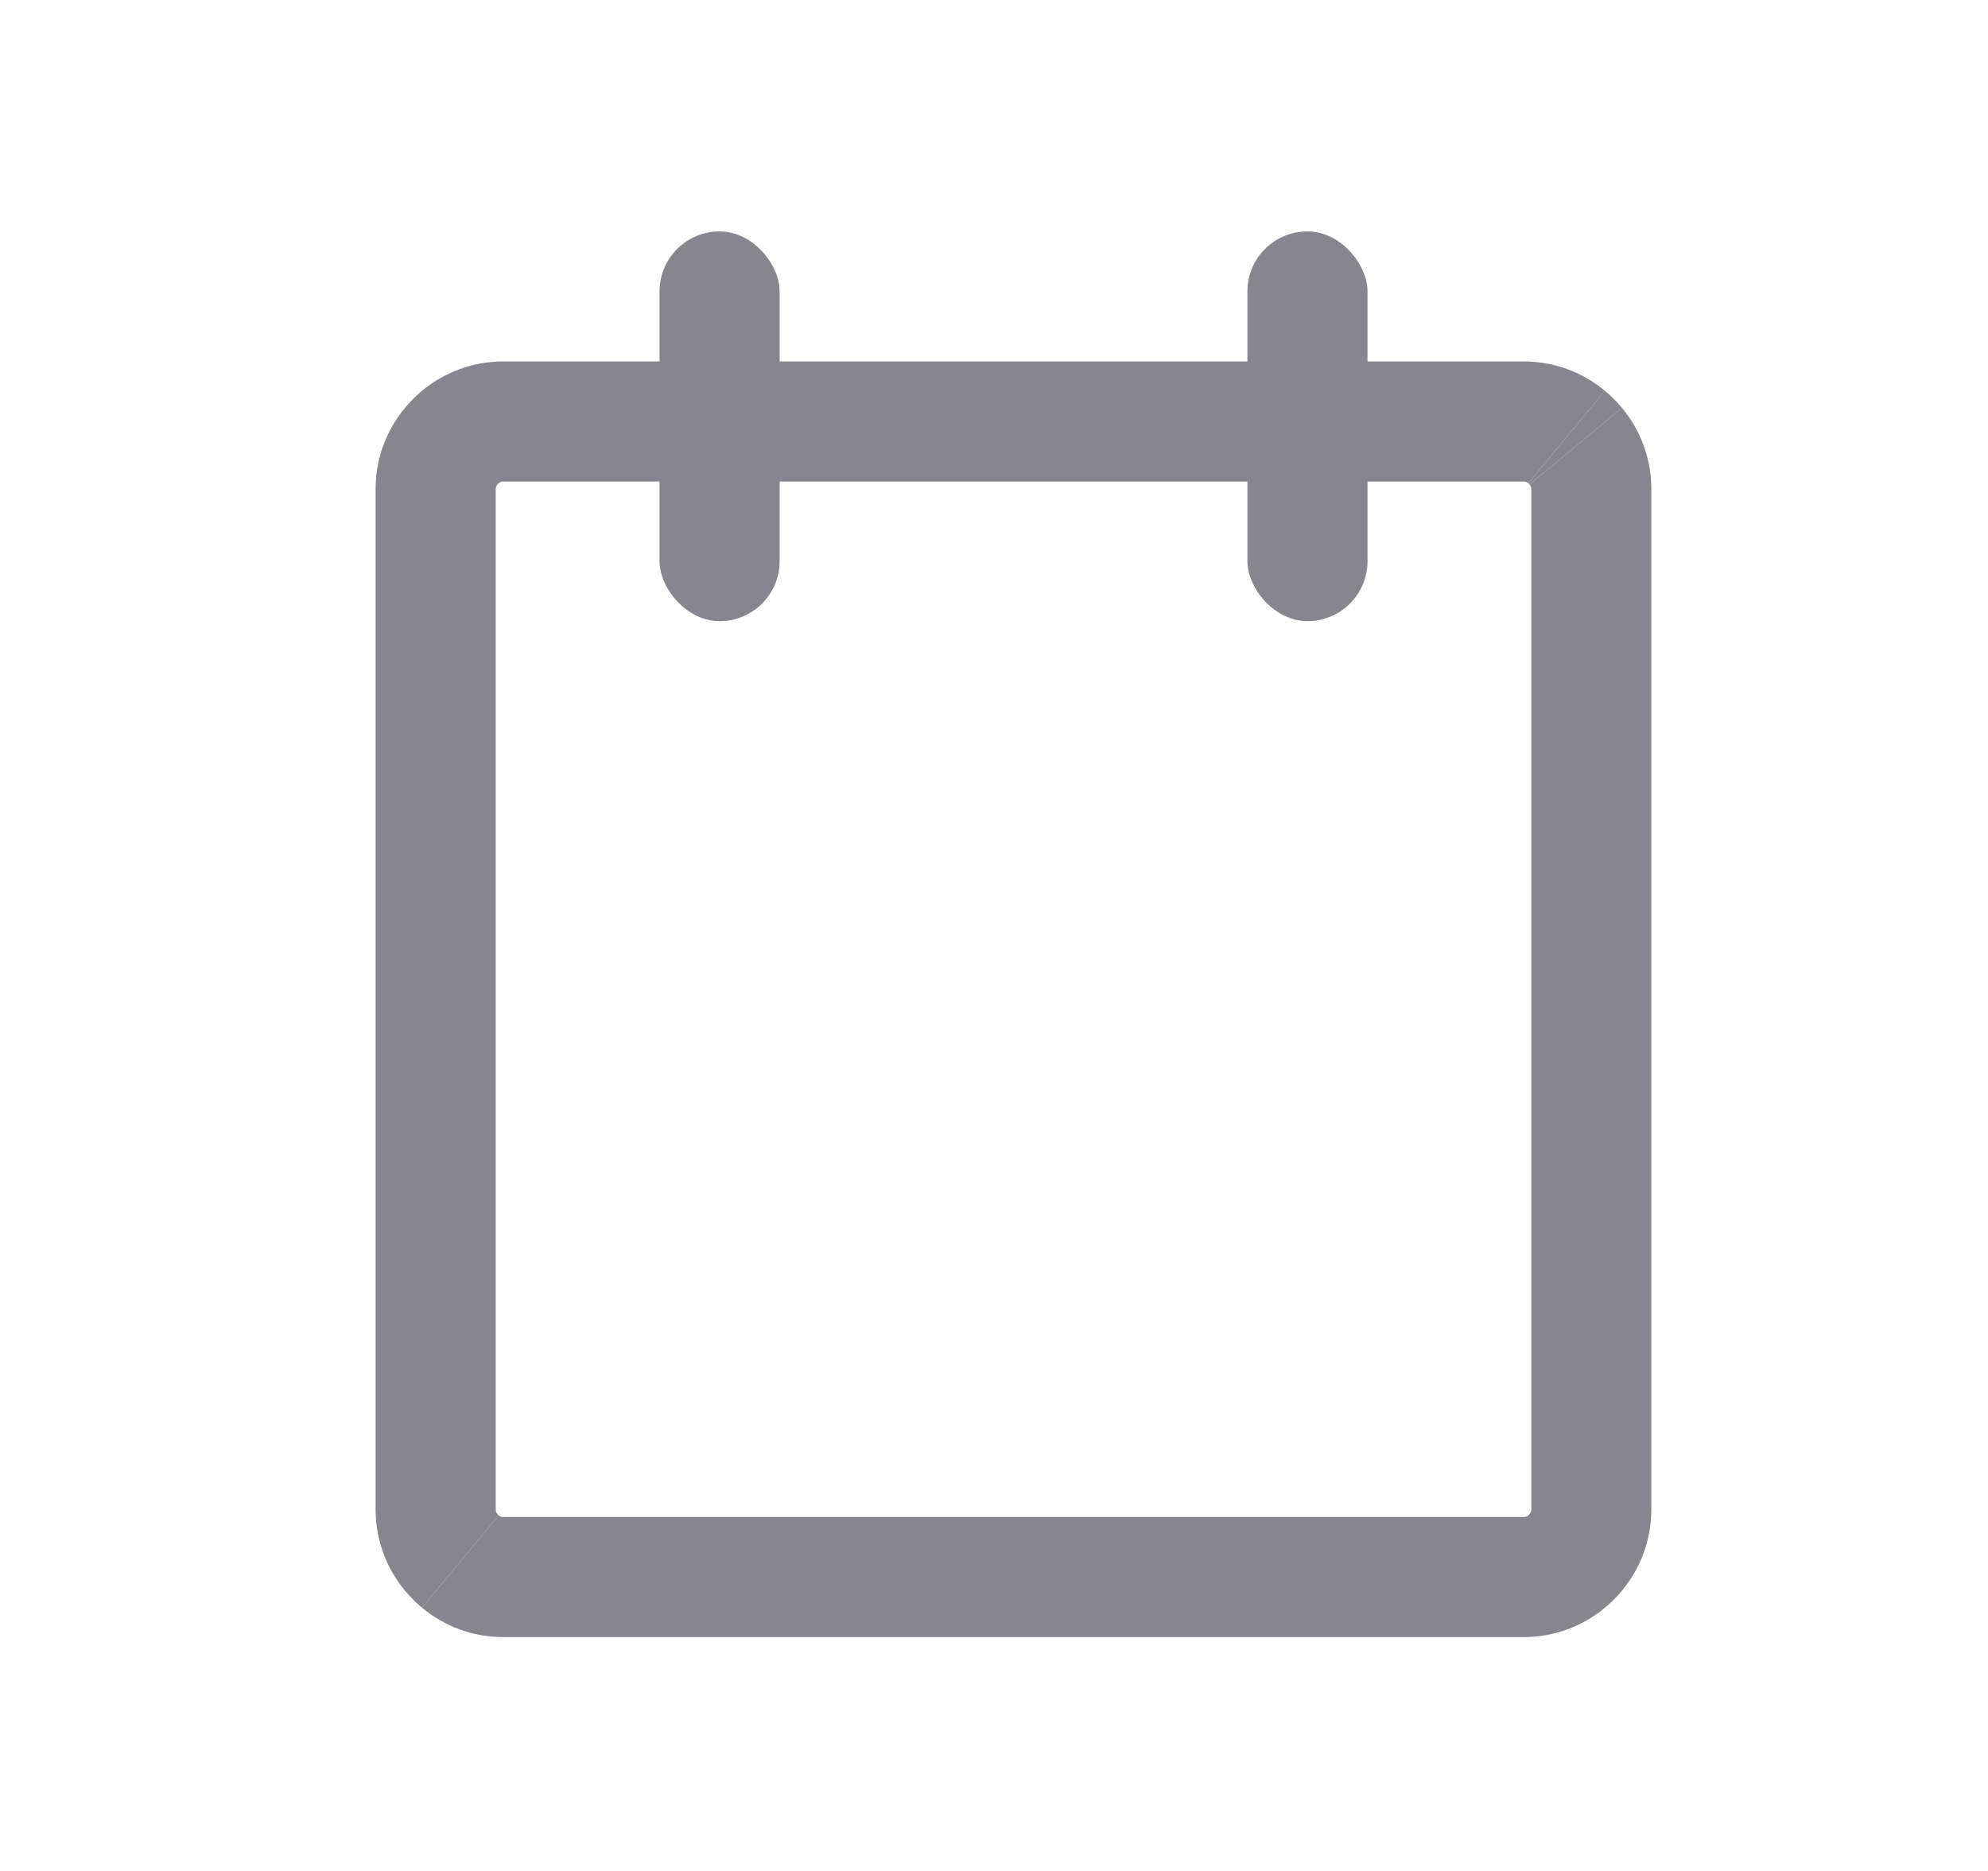 <svg width="17" height="16" viewBox="0 0 17 16" fill="none" xmlns="http://www.w3.org/2000/svg">
<g id="Icons/Calendar" clip-path="url(#clip0_74_4436)">
<g id="Vector ">
<path d="M4.283 4.121C4.289 4.119 4.295 4.118 4.303 4.118H13.03C13.038 4.118 13.044 4.119 13.05 4.121C13.056 4.123 13.063 4.127 13.069 4.132L13.724 3.342C13.535 3.185 13.293 3.091 13.03 3.091H12.485H11.394H5.939H4.848H4.303C4.04 3.091 3.798 3.185 3.609 3.342C3.556 3.386 3.507 3.435 3.463 3.488C3.306 3.677 3.212 3.919 3.212 4.182V12.909C3.212 13.172 3.306 13.414 3.463 13.603C3.507 13.656 3.556 13.705 3.609 13.749L4.264 12.959C4.26 12.955 4.257 12.952 4.254 12.948C4.248 12.941 4.244 12.935 4.242 12.929C4.24 12.923 4.239 12.917 4.239 12.909V4.182C4.239 4.174 4.24 4.168 4.242 4.162C4.244 4.156 4.248 4.15 4.254 4.143C4.257 4.139 4.26 4.136 4.264 4.132C4.271 4.127 4.277 4.123 4.283 4.121Z" fill="#87858E"/>
<path d="M4.264 12.959L3.609 13.749C3.798 13.906 4.04 14 4.303 14H13.03C13.293 14 13.535 13.906 13.724 13.749C13.777 13.705 13.826 13.656 13.87 13.603C14.027 13.414 14.121 13.172 14.121 12.909V4.182C14.121 3.919 14.027 3.677 13.87 3.488L13.08 4.143C13.085 4.15 13.089 4.156 13.091 4.162C13.093 4.168 13.095 4.174 13.095 4.182V12.909C13.095 12.917 13.093 12.923 13.091 12.929C13.089 12.935 13.085 12.941 13.08 12.948C13.077 12.952 13.073 12.955 13.069 12.959C13.063 12.964 13.056 12.968 13.05 12.97C13.044 12.972 13.038 12.973 13.03 12.973H4.303C4.295 12.973 4.289 12.972 4.283 12.97C4.277 12.968 4.271 12.964 4.264 12.959Z" fill="#87858E"/>
<path d="M13.724 3.342L13.069 4.132C13.073 4.136 13.077 4.139 13.08 4.143L13.87 3.488C13.826 3.435 13.777 3.386 13.724 3.342Z" fill="#87858E"/>
</g>
<rect id="Rectangle 2" x="10.667" y="1.979" width="1.027" height="3.333" rx="0.513" fill="#87858E"/>
<rect id="Rectangle 3" x="5.64" y="1.979" width="1.027" height="3.333" rx="0.513" fill="#87858E"/>
</g>
<defs>
<clipPath id="clip0_74_4436">
<rect width="16" height="16" fill="white" transform="translate(0.667)"/>
</clipPath>
</defs>
</svg>
